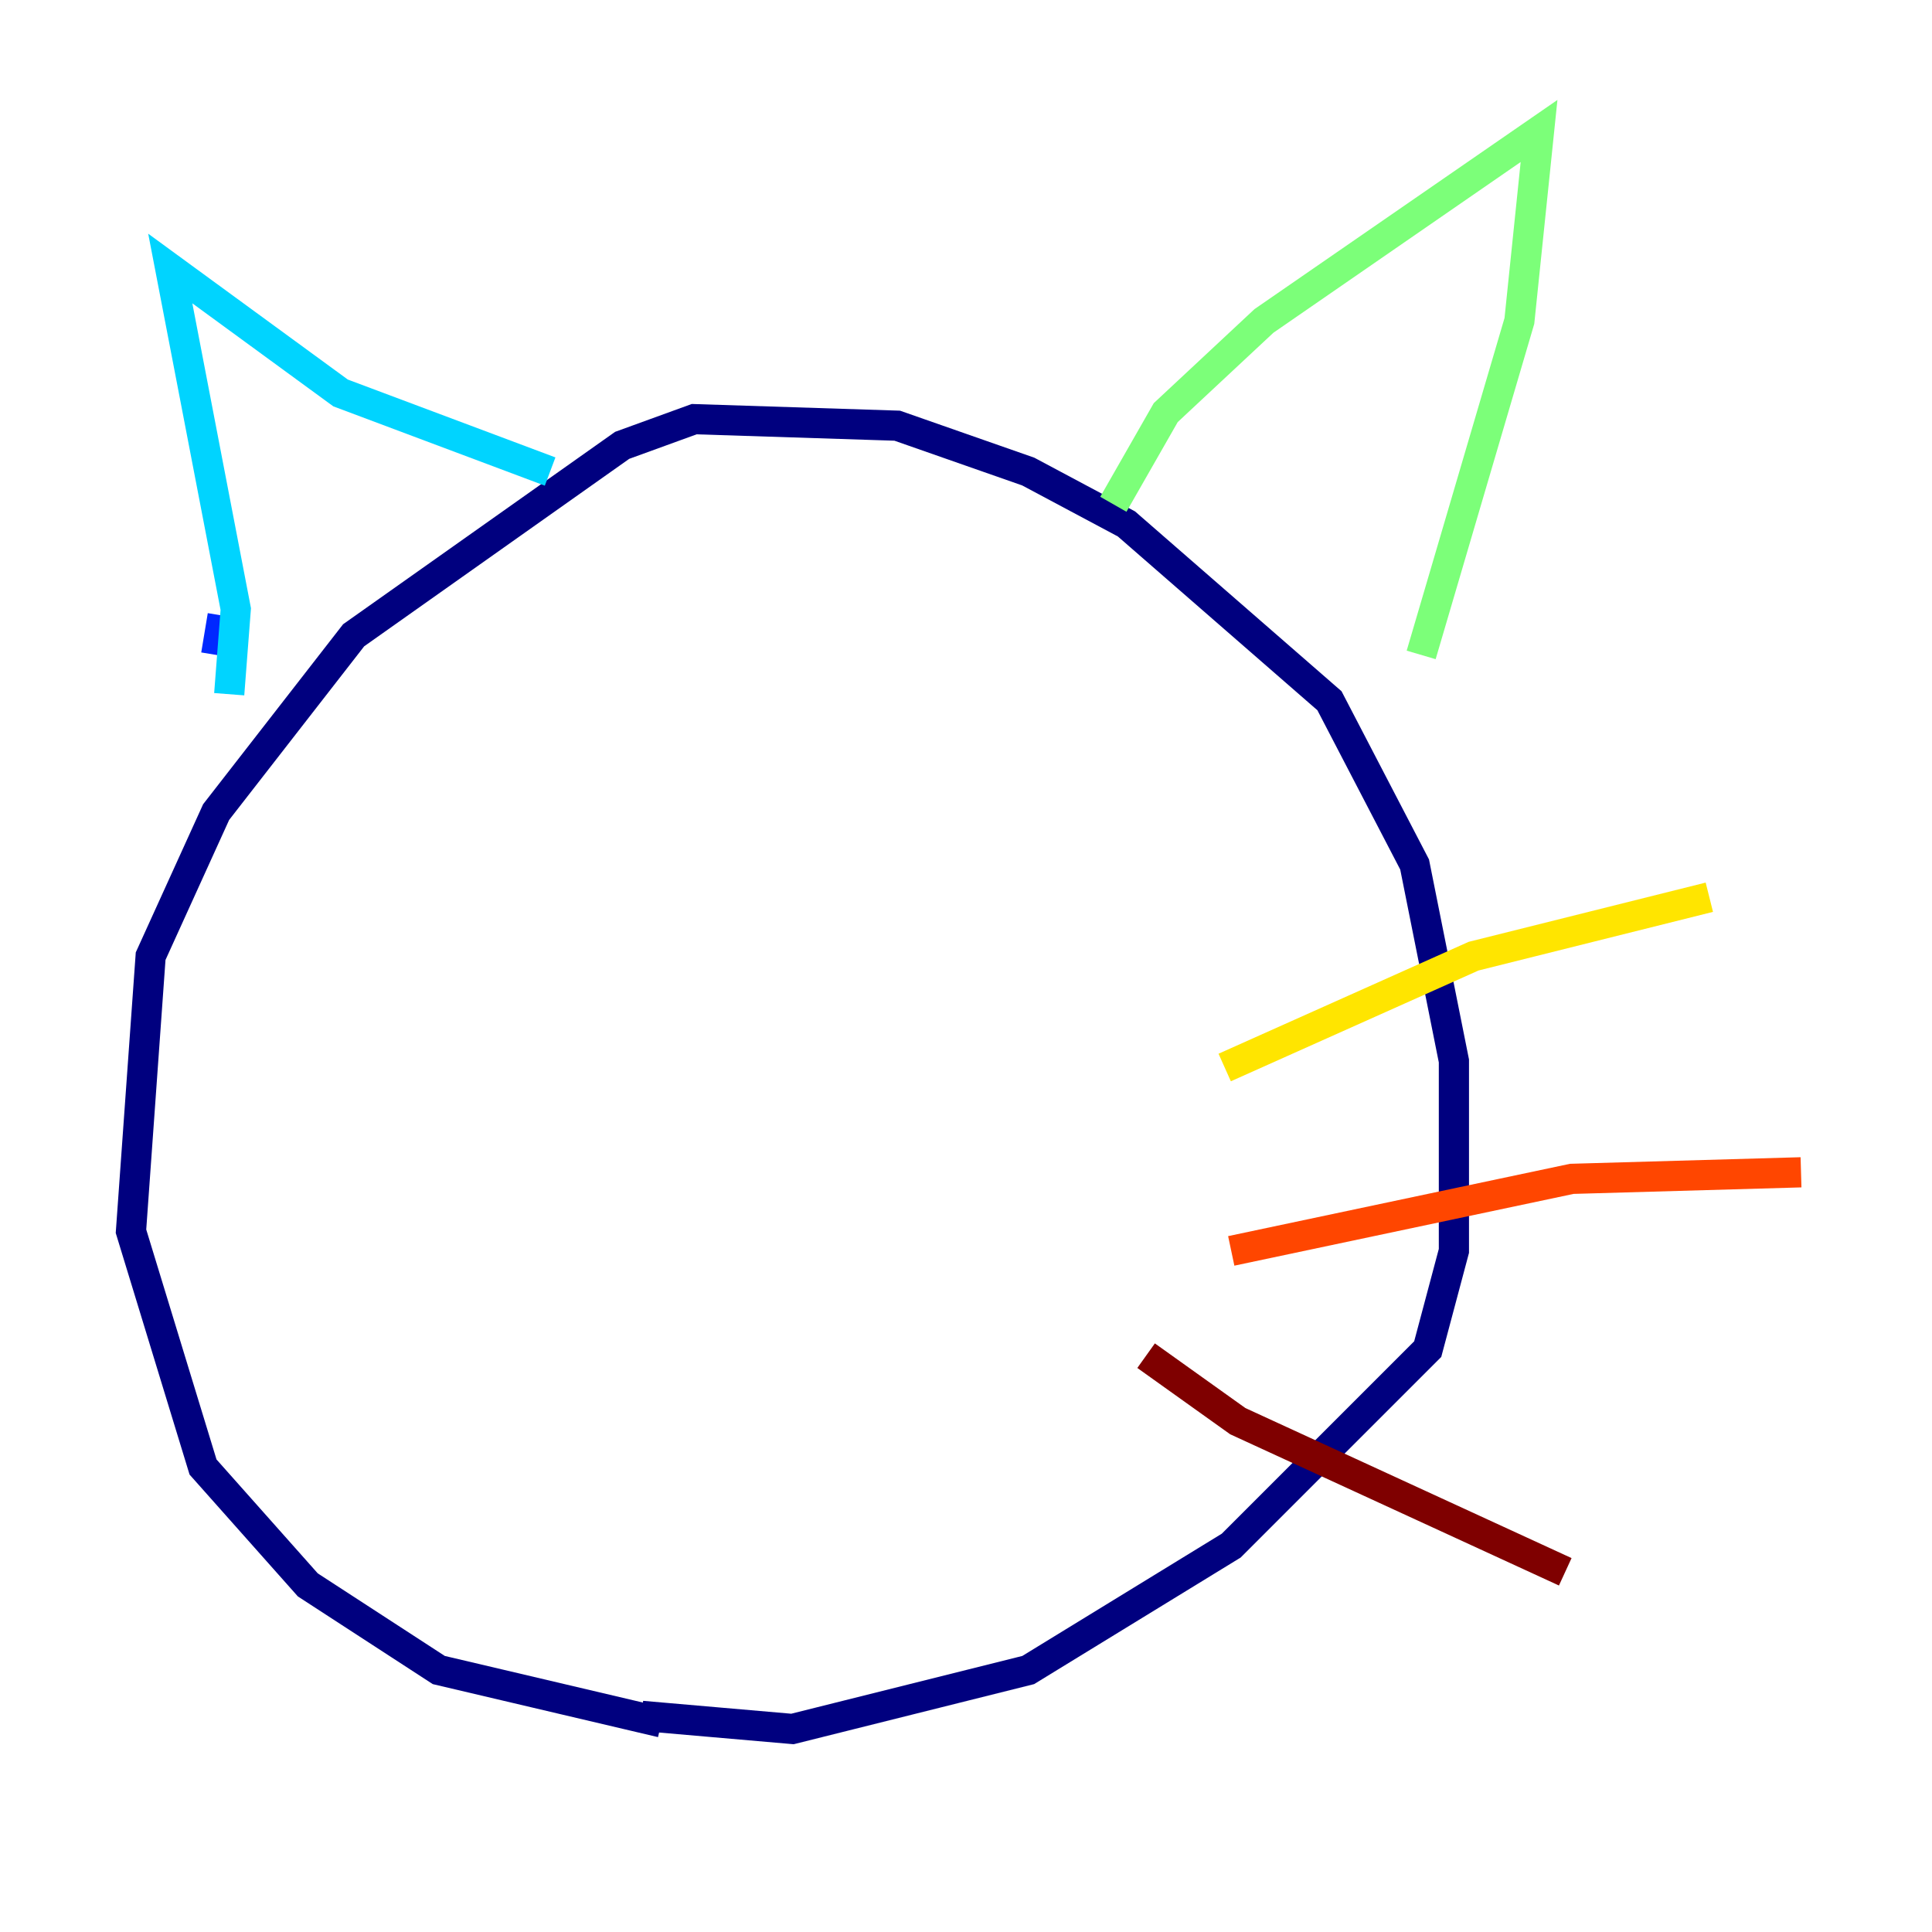 <?xml version="1.0" encoding="utf-8" ?>
<svg baseProfile="tiny" height="128" version="1.2" viewBox="0,0,128,128" width="128" xmlns="http://www.w3.org/2000/svg" xmlns:ev="http://www.w3.org/2001/xml-events" xmlns:xlink="http://www.w3.org/1999/xlink"><defs /><polyline fill="none" points="43.824,114.115 29.071,110.644 20.393,105.003 13.451,97.193 8.678,81.573 9.98,63.349 14.319,53.803 23.43,42.088 41.22,29.505 45.993,27.77 59.444,28.203 68.122,31.241 74.63,34.712 88.081,46.427 93.722,57.275 96.325,70.291 96.325,82.875 94.59,89.383 81.573,102.4 68.122,110.644 52.502,114.549 42.522,113.681" stroke="#00007f" stroke-width="2" /><polyline fill="none" points="14.752,40.786 14.319,43.39" stroke="#0028ff" stroke-width="2" /><polyline fill="none" points="15.186,45.993 15.62,40.352 11.281,17.79 22.563,26.034 36.447,31.241" stroke="#00d4ff" stroke-width="2" /><polyline fill="none" points="73.763,33.41 77.234,27.336 83.742,21.261 101.966,8.678 100.664,21.261 94.156,43.39" stroke="#7cff79" stroke-width="2" /><polyline fill="none" points="81.139,70.725 97.627,63.349 113.248,59.444" stroke="#ffe500" stroke-width="2" /><polyline fill="none" points="81.573,82.875 104.136,78.102 119.322,77.668" stroke="#ff4600" stroke-width="2" /><polyline fill="none" points="75.932,89.817 82.007,94.156 103.702,104.136" stroke="#7f0000" stroke-width="2" /></svg>